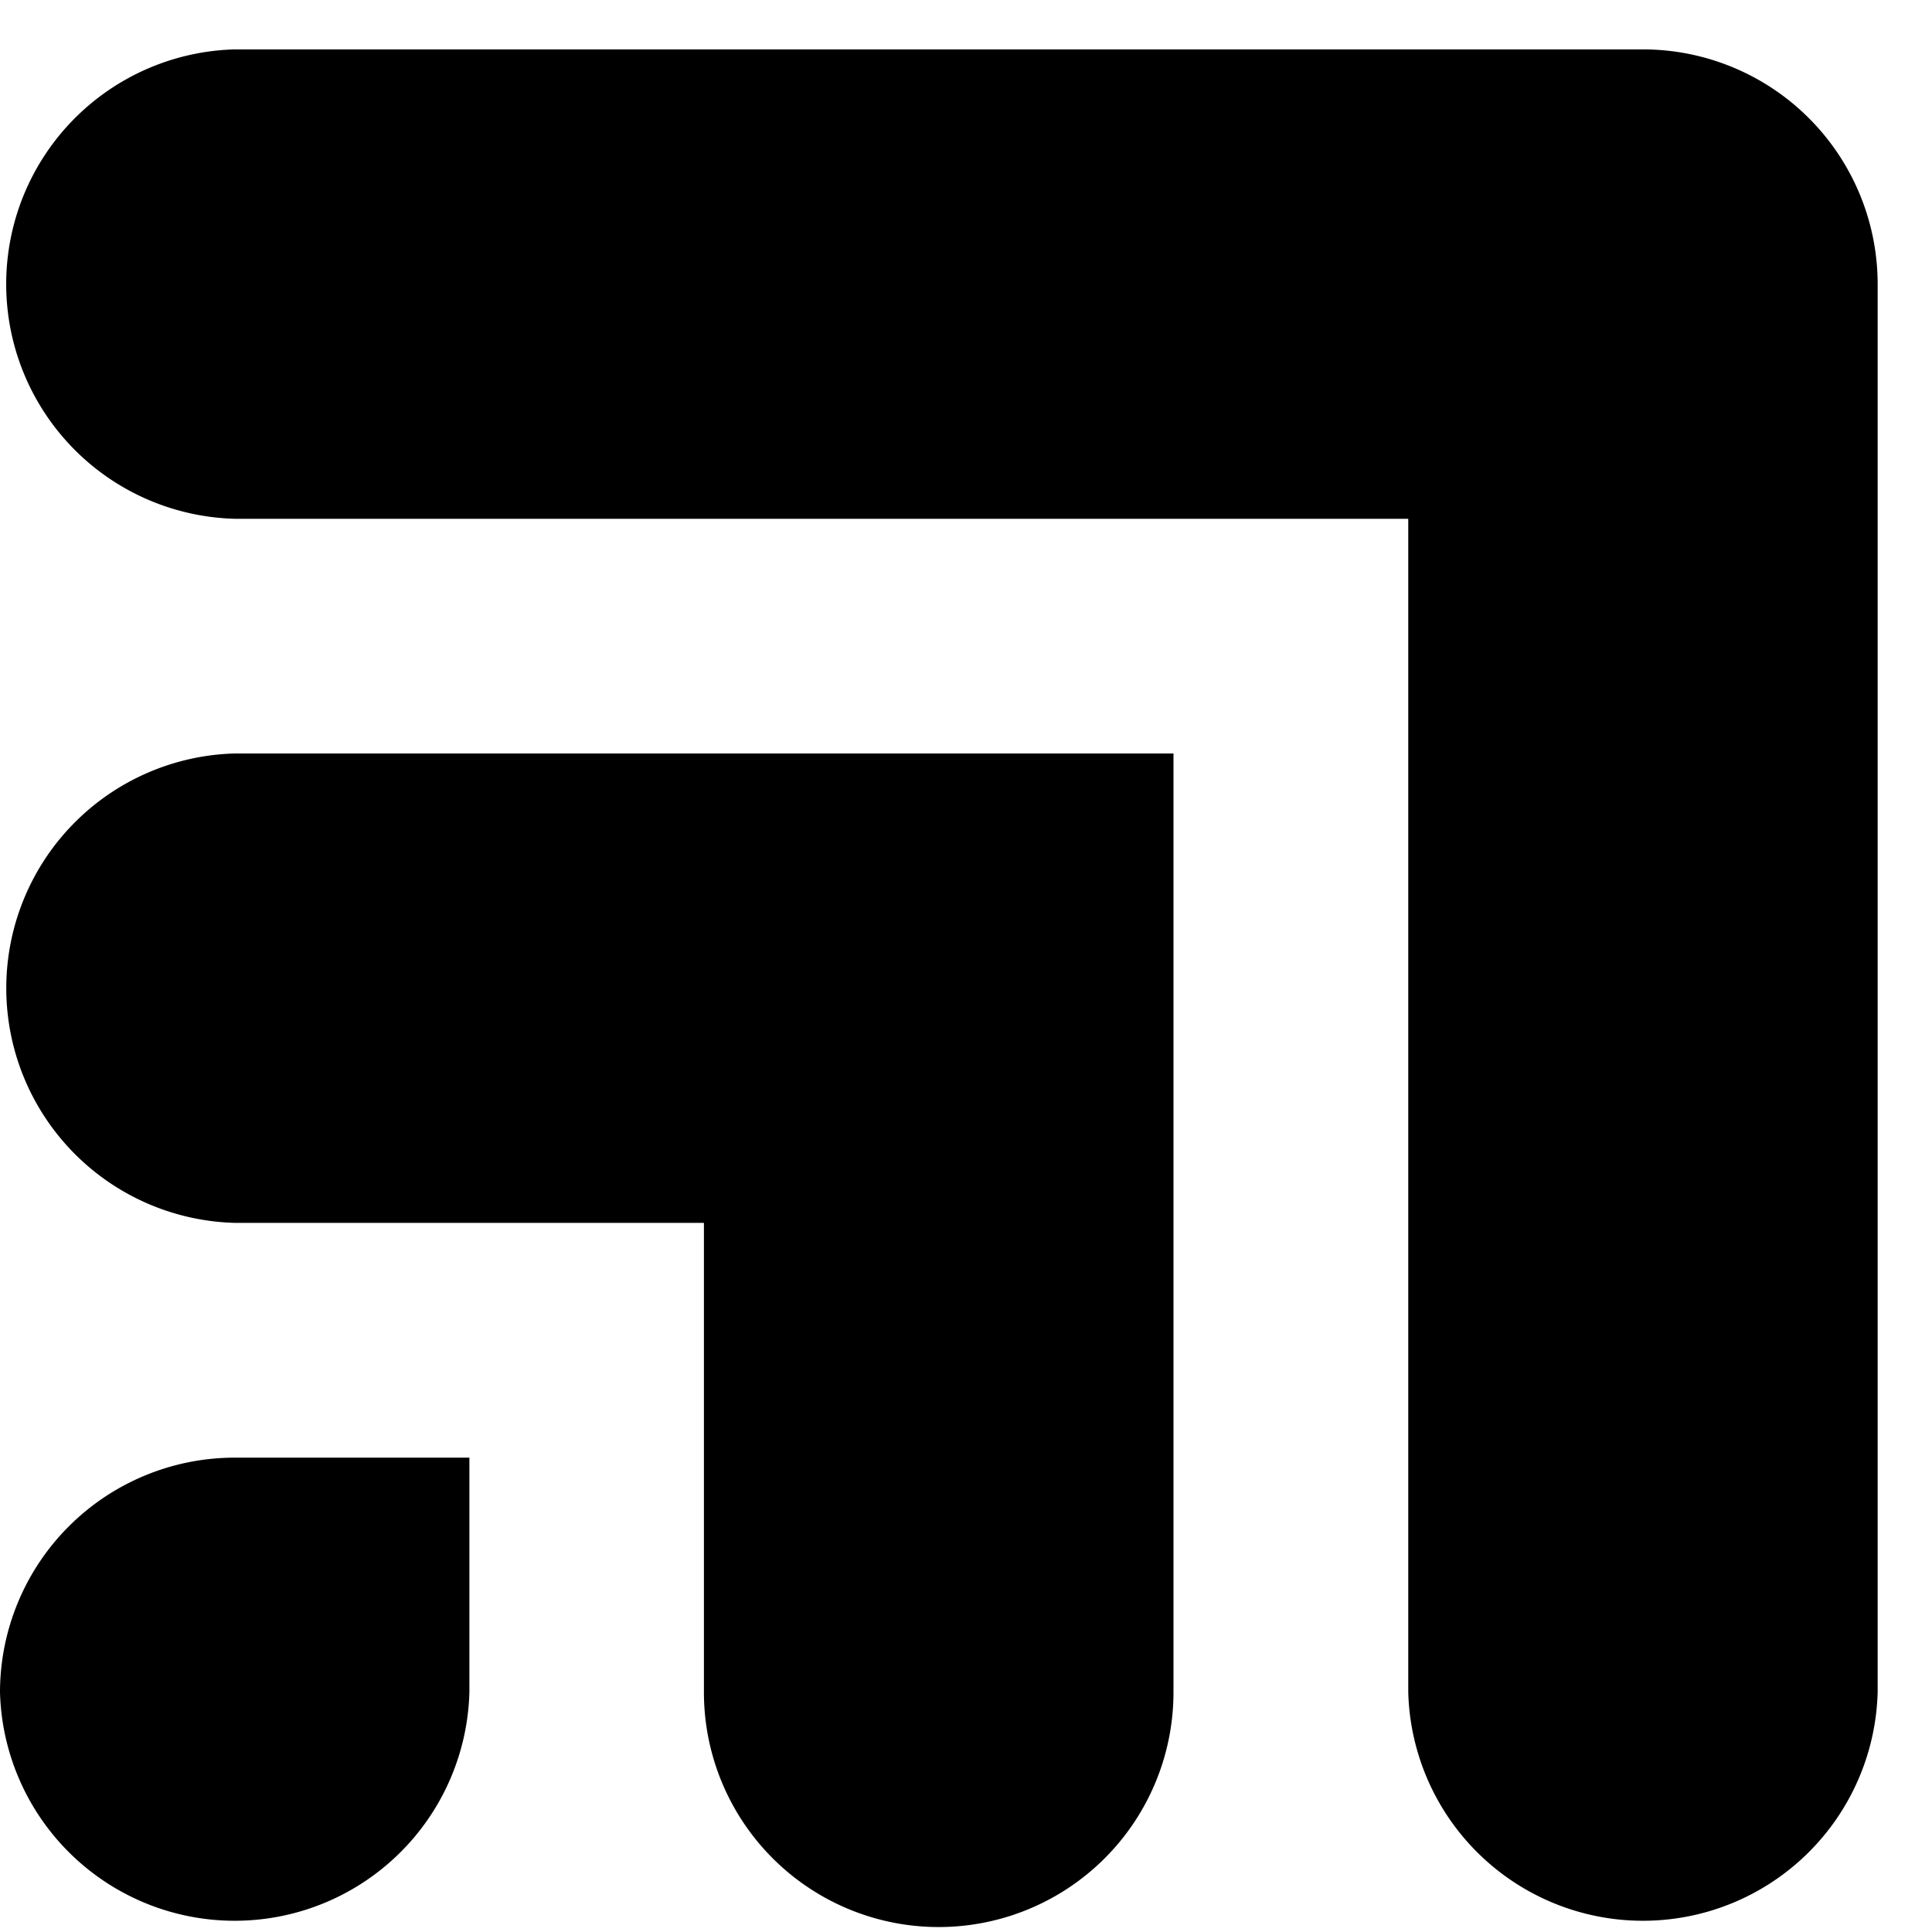 <svg xmlns="http://www.w3.org/2000/svg" width="23" height="23" viewBox="0 0 23 23">
    <g fill="none" fill-rule="evenodd">
        <path fill="#000000" fill-rule="nonzero" d="M0 20.146a2.795 2.795 0 0 1 2.794-2.793h2.794v2.793a2.795 2.795 0 0 1-5.588 0zM2.794 8.97H13.97v11.176a2.795 2.795 0 0 1-5.59 0v-5.588H2.795a2.795 2.795 0 0 1 0-5.588zM19.559.588a2.795 2.795 0 0 1 2.794 2.794v16.764a2.795 2.795 0 0 1-5.588 0V6.176H2.794a2.795 2.795 0 0 1 0-5.588h16.765z"/>
    </g>
</svg>
